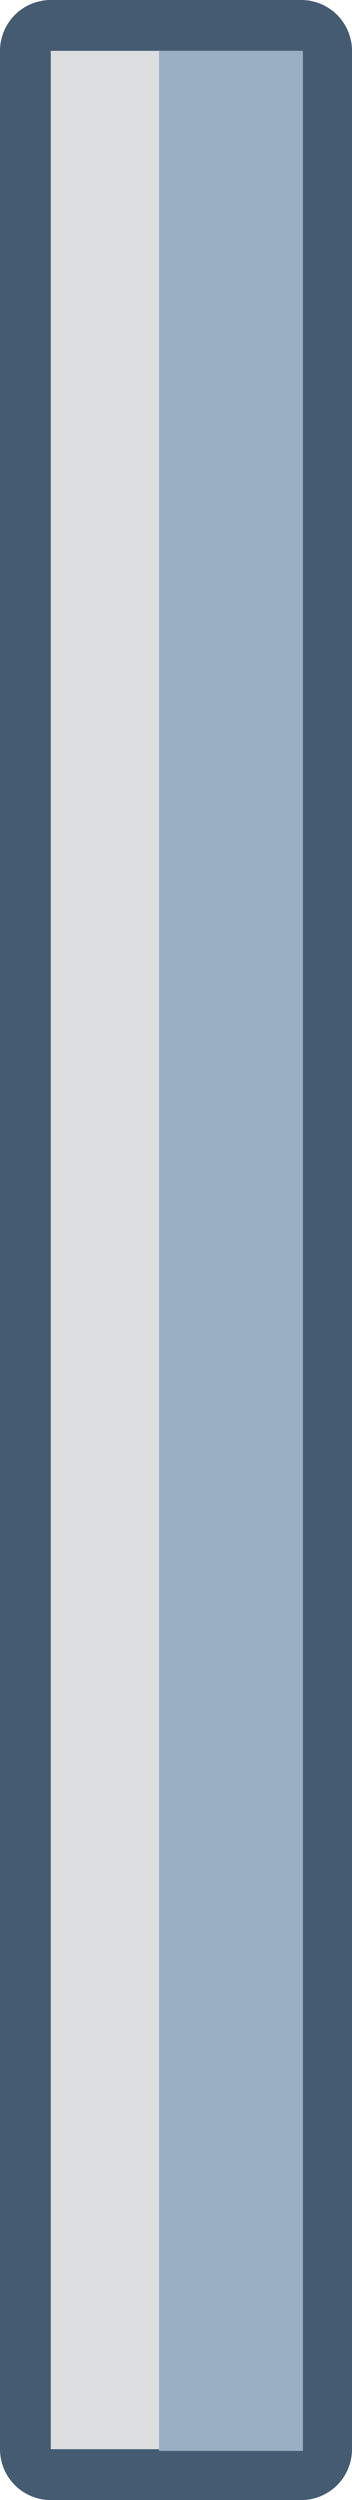 <?xml version="1.0" encoding="UTF-8" standalone="no"?>
<svg xmlns:xlink="http://www.w3.org/1999/xlink" height="73.75px" width="10.4px" xmlns="http://www.w3.org/2000/svg">
  <g transform="matrix(1.0, 0.0, 0.0, 1.0, 5.25, 36.9)">
    <path d="M3.65 -35.4 L3.65 35.35 -3.75 35.35 -3.75 -35.4 3.65 -35.4" fill="#dcdee0" fill-rule="evenodd" stroke="none"/>
    <path d="M3.65 -35.4 L3.65 35.35 -3.75 35.35 -3.75 -35.4 3.65 -35.4 Z" fill="none" stroke="#455b72" stroke-linecap="round" stroke-linejoin="round" stroke-width="3.0"/>
    <path d="M3.65 -35.4 L3.65 35.35 -3.75 35.35 -3.75 -35.4 3.65 -35.4" fill="#dcdee0" fill-rule="evenodd" stroke="none"/>
    <path d="M3.7 -35.4 L3.7 35.4 -0.55 35.4 -0.55 -35.4 3.7 -35.4" fill="#9bafc4" fill-rule="evenodd" stroke="none"/>
  </g>
</svg>
